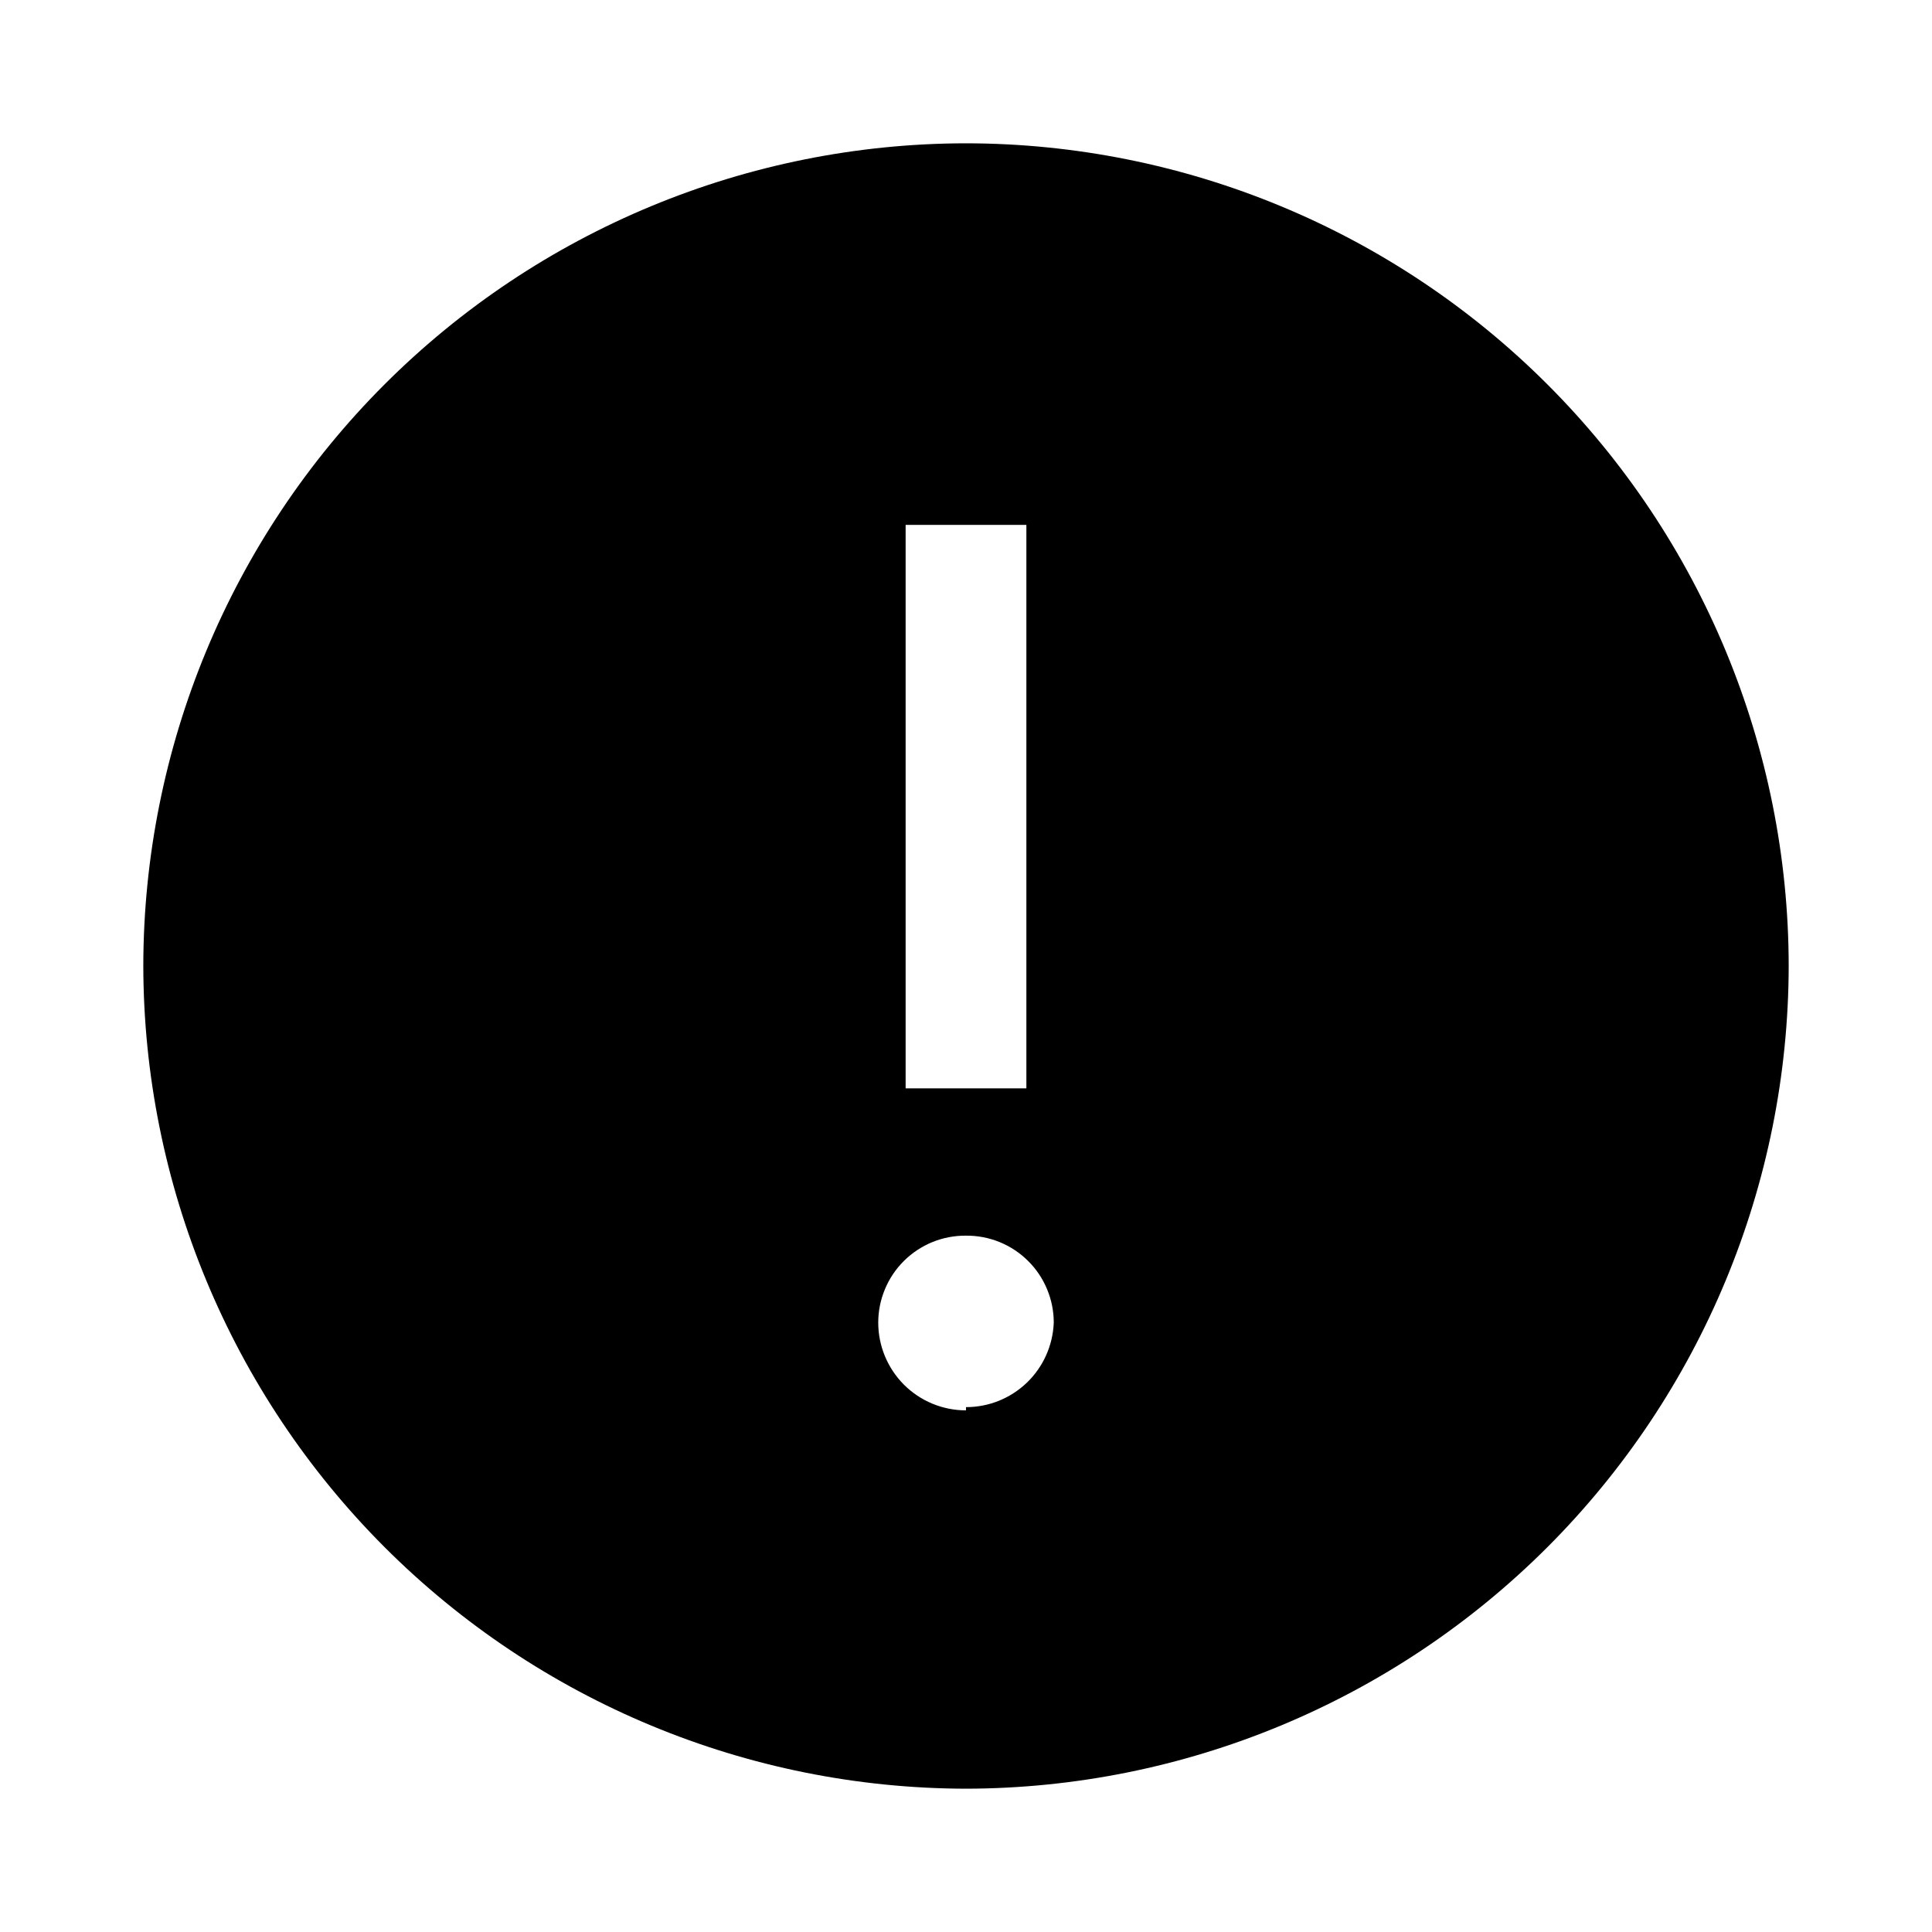 <svg viewBox="0 0 40 40">
<path d="M20 2.967C15.484 2.971 11.154 4.767 7.96 7.96C4.767 11.154 2.971 15.484 2.967 20C2.975 24.515 4.773 28.842 7.965 32.035C11.158 35.227 15.485 37.025 20 37.033C24.515 37.025 28.842 35.227 32.035 32.035C35.227 28.842 37.025 24.515 37.033 20C37.029 15.484 35.233 11.154 32.039 7.96C28.846 4.767 24.516 2.971 20 2.967ZM18.75 10.867H21.25V22.533H18.75V10.867ZM20 29.2C19.518 29.2 19.056 29.009 18.715 28.668C18.375 28.327 18.183 27.865 18.183 27.383C18.183 27.146 18.23 26.91 18.322 26.691C18.413 26.471 18.547 26.272 18.716 26.105C18.885 25.937 19.086 25.805 19.306 25.715C19.526 25.626 19.762 25.581 20 25.583C20.238 25.581 20.474 25.626 20.694 25.715C20.914 25.805 21.115 25.937 21.284 26.105C21.453 26.272 21.587 26.471 21.678 26.691C21.77 26.91 21.817 27.146 21.817 27.383C21.799 27.854 21.6 28.299 21.262 28.625C20.923 28.951 20.471 29.134 20 29.133V29.2Z" fill="currentColor"/>
</svg>
